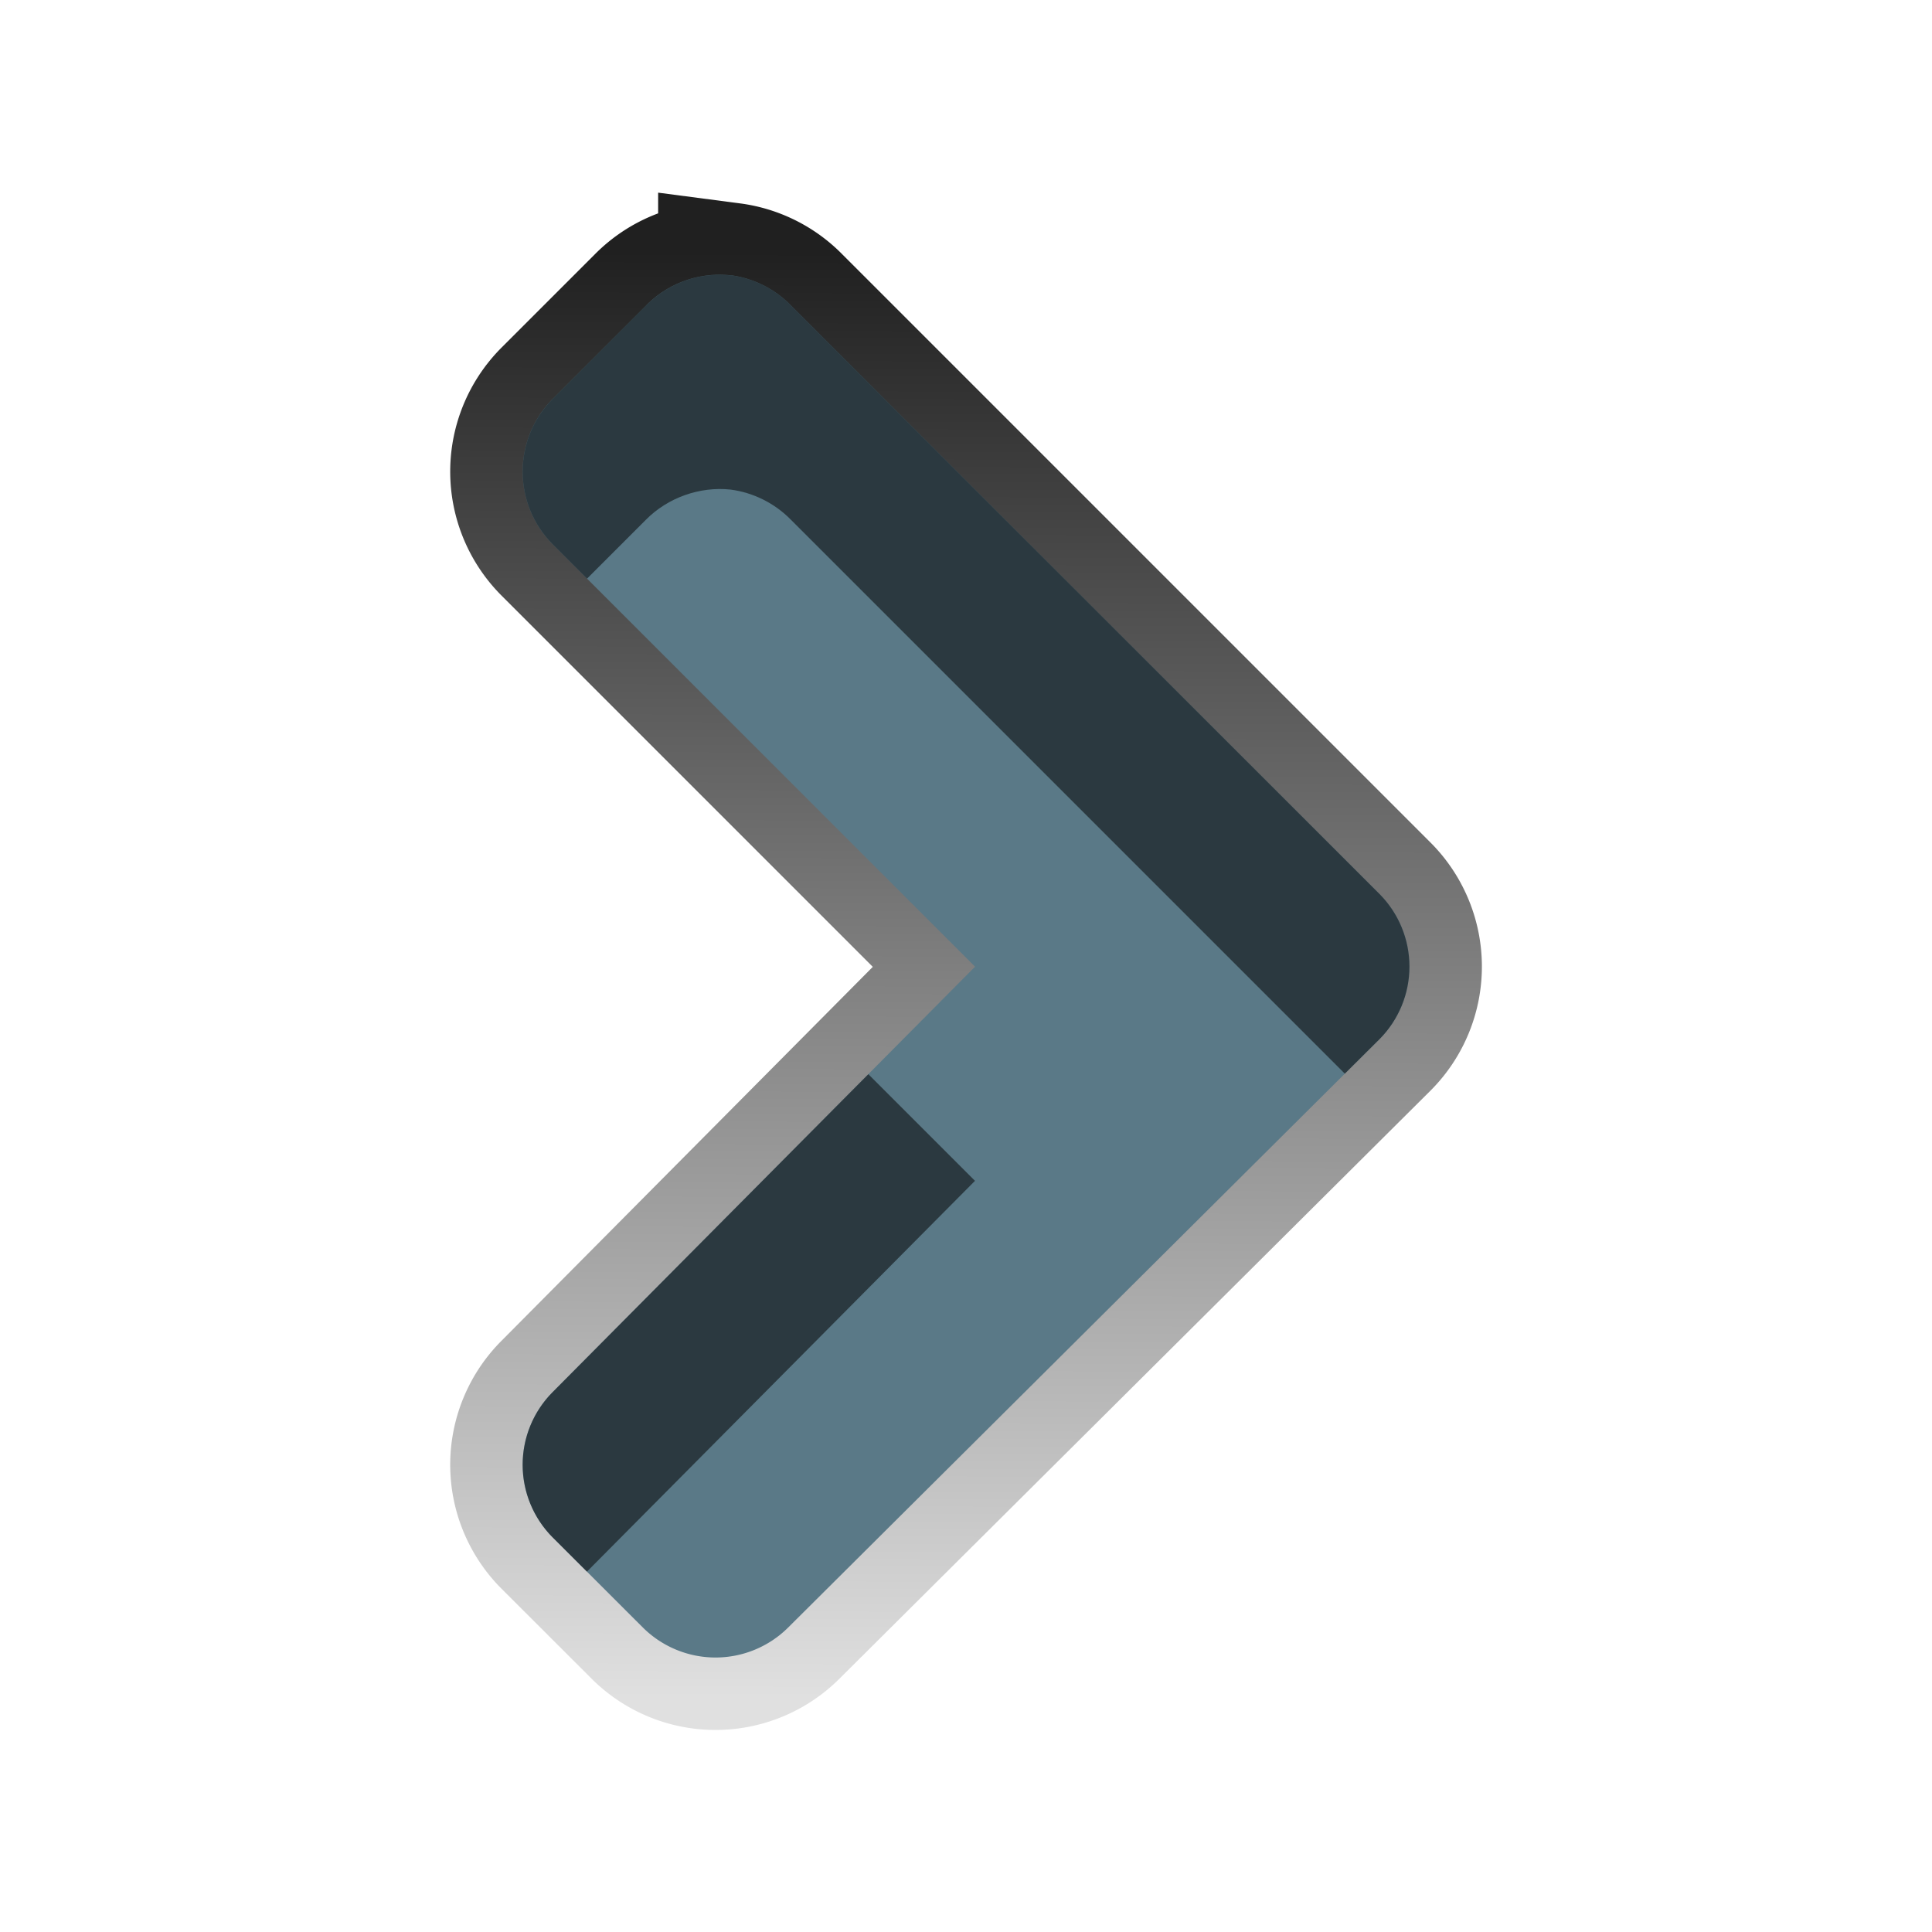 <?xml version="1.0" encoding="UTF-8" standalone="no"?>
<!-- Created with Inkscape (http://www.inkscape.org/) -->

<svg
   xmlns:dc="http://purl.org/dc/elements/1.1/"
   xmlns:cc="http://creativecommons.org/ns#"
   xmlns:rdf="http://www.w3.org/1999/02/22-rdf-syntax-ns#"
   xmlns:svg="http://www.w3.org/2000/svg"
   xmlns="http://www.w3.org/2000/svg"
   xmlns:xlink="http://www.w3.org/1999/xlink"
   xmlns:sodipodi="http://sodipodi.sourceforge.net/DTD/sodipodi-0.dtd"
   xmlns:inkscape="http://www.inkscape.org/namespaces/inkscape"
   width="20"
   height="20"
   id="svg2"
   version="1.1"
   inkscape:version="0.48.0 r9654"
   sodipodi:docname="arrow.svg">
  <defs
     id="defs4">
    <linearGradient
       id="linearGradient3820">
      <stop
         style="stop-color:#202020;stop-opacity:1;"
         offset="0"
         id="stop3822" />
      <stop
         style="stop-color:#e0e0e0;stop-opacity:1;"
         offset="1"
         id="stop3824" />
    </linearGradient>
    <linearGradient
       inkscape:collect="always"
       xlink:href="#linearGradient3820"
       id="linearGradient3830"
       x1="9.485"
       y1="1035.044"
       x2="9.539"
       y2="1050.008"
       gradientUnits="userSpaceOnUse" />
    <filter
       inkscape:collect="always"
       id="filter3873">
      <feGaussianBlur
         inkscape:collect="always"
         stdDeviation="0.747"
         id="feGaussianBlur3875" />
    </filter>
    <clipPath
       clipPathUnits="userSpaceOnUse"
       id="clipPath3002">
      <path
         transform="translate(0.375,-0.07)"
         d="m 12.062,1035.281 a 1.066,1.066 0 0 0 -0.625,0.313 l -6.094,6.094 a 1.066,1.066 0 0 0 0,1.5 l 6.125,6.094 a 1.066,1.066 0 0 0 1.5,0 l 0.938,-0.937 a 1.066,1.066 0 0 0 0,-1.5 l -4.375,-4.406 4.375,-4.375 a 1.066,1.066 0 0 0 0,-1.5 l -0.969,-0.969 a 1.066,1.066 0 0 0 -0.875,-0.313 z"
         id="path3004"
         style="fill:#5a7987;fill-opacity:1;stroke:none;display:inline"
         inkscape:original="M 12.1875 1036.3438 L 6.09375 1042.4375 L 12.21875 1048.5312 L 13.15625 1047.5938 L 8.03125 1042.4375 L 13.15625 1037.3125 L 12.1875 1036.3438 z "
         inkscape:radius="1.0660887"
         sodipodi:type="inkscape:offset" />
    </clipPath>
    <linearGradient
       inkscape:collect="always"
       xlink:href="#linearGradient3820"
       id="linearGradient3781"
       gradientUnits="userSpaceOnUse"
       x1="9.485"
       y1="1035.044"
       x2="9.539"
       y2="1050.008" />
    <linearGradient
       inkscape:collect="always"
       xlink:href="#linearGradient3820"
       id="linearGradient3063"
       gradientUnits="userSpaceOnUse"
       x1="9.485"
       y1="1035.044"
       x2="9.539"
       y2="1050.008" />
  </defs>
  <sodipodi:namedview
     id="base"
     pagecolor="#ffffff"
     bordercolor="#666666"
     borderopacity="1.0"
     inkscape:pageopacity="0.0"
     inkscape:pageshadow="2"
     inkscape:zoom="26.53"
     inkscape:cx="-0.2388605"
     inkscape:cy="9.3974866"
     inkscape:document-units="px"
     inkscape:current-layer="g3839"
     showgrid="false"
     inkscape:window-width="1920"
     inkscape:window-height="1138"
     inkscape:window-x="-8"
     inkscape:window-y="-8"
     inkscape:window-maximized="1" />
  <g
     inkscape:label="Arrow outline"
     inkscape:groupmode="layer"
     id="layer1"
     transform="translate(0,-1032.362)"
     style="display:inline" />
  <g
     inkscape:groupmode="layer"
     id="layer3"
     inkscape:label="Arrow backing"
     style="display:inline" />
  <g
     style="display:inline"
     transform="translate(0,-1032.362)"
     id="g3839"
     inkscape:groupmode="layer"
     inkscape:label="Arrow shadow">
    <g
       id="g3776"
       transform="matrix(-1,0,0,1,20,-3.1839165e-6)">
      <path
         transform="translate(0.375,-0.07)"
         inkscape:connector-curvature="0"
         id="path3817"
         d="m 12.062,1035.281 a 1.066,1.066 0 0 0 -0.625,0.313 l -6.094,6.094 a 1.066,1.066 0 0 0 0,1.5 l 6.125,6.094 a 1.066,1.066 0 0 0 1.5,0 l 0.938,-0.937 a 1.066,1.066 0 0 0 0,-1.5 l -4.375,-4.406 4.375,-4.375 a 1.066,1.066 0 0 0 0,-1.5 l -0.969,-0.969 a 1.066,1.066 0 0 0 -0.875,-0.313 z"
         style="fill:none;stroke:url(#linearGradient3063);stroke-width:1.5;stroke-miterlimit:4;stroke-opacity:1;stroke-dasharray:none;display:inline" />
      <path
         transform="translate(0.375,-0.07)"
         d="m 12.062,1035.281 a 1.066,1.066 0 0 0 -0.625,0.313 l -6.094,6.094 a 1.066,1.066 0 0 0 0,1.5 l 6.125,6.094 a 1.066,1.066 0 0 0 1.5,0 l 0.938,-0.937 a 1.066,1.066 0 0 0 0,-1.5 l -4.375,-4.406 4.375,-4.375 a 1.066,1.066 0 0 0 0,-1.5 l -0.969,-0.969 a 1.066,1.066 0 0 0 -0.875,-0.313 z"
         id="path3047"
         style="fill:#5a7987;fill-opacity:1;stroke:none;display:inline"
         inkscape:original="M 12.1875 1036.3438 L 6.09375 1042.4375 L 12.21875 1048.5312 L 13.15625 1047.5938 L 8.03125 1042.4375 L 13.15625 1037.3125 L 12.1875 1036.3438 z "
         inkscape:radius="1.0660887"
         sodipodi:type="inkscape:offset" />
      <path
         clip-path="url(#clipPath3002)"
         sodipodi:nodetypes="cccccccccccccccccc"
         inkscape:connector-curvature="0"
         id="path3843"
         d="m 0.238,1034.684 -0.038,19.872 19.687,0 0.038,-19.872 z M 12.438,1037.43 c 0.319,-0.034 0.65,0.084 0.875,0.312 l 0.969,0.969 c 0.39,0.394 0.39,1.106 0,1.5 l -4.375,4.375 4.375,4.406 c 0.39,0.394 0.39,1.106 0,1.5 l -0.938,0.938 c -0.394,0.39 -1.106,0.39 -1.5,0 l -6.125,-6.094 c -0.39,-0.394 -0.39,-1.106 0,-1.5 l 6.094,-6.094 c 0.166,-0.17 0.39,-0.282 0.625,-0.312 z"
         style="fill:#000000;fill-opacity:0.524;stroke:none;filter:url(#filter3873)" />
    </g>
  </g>
</svg>
